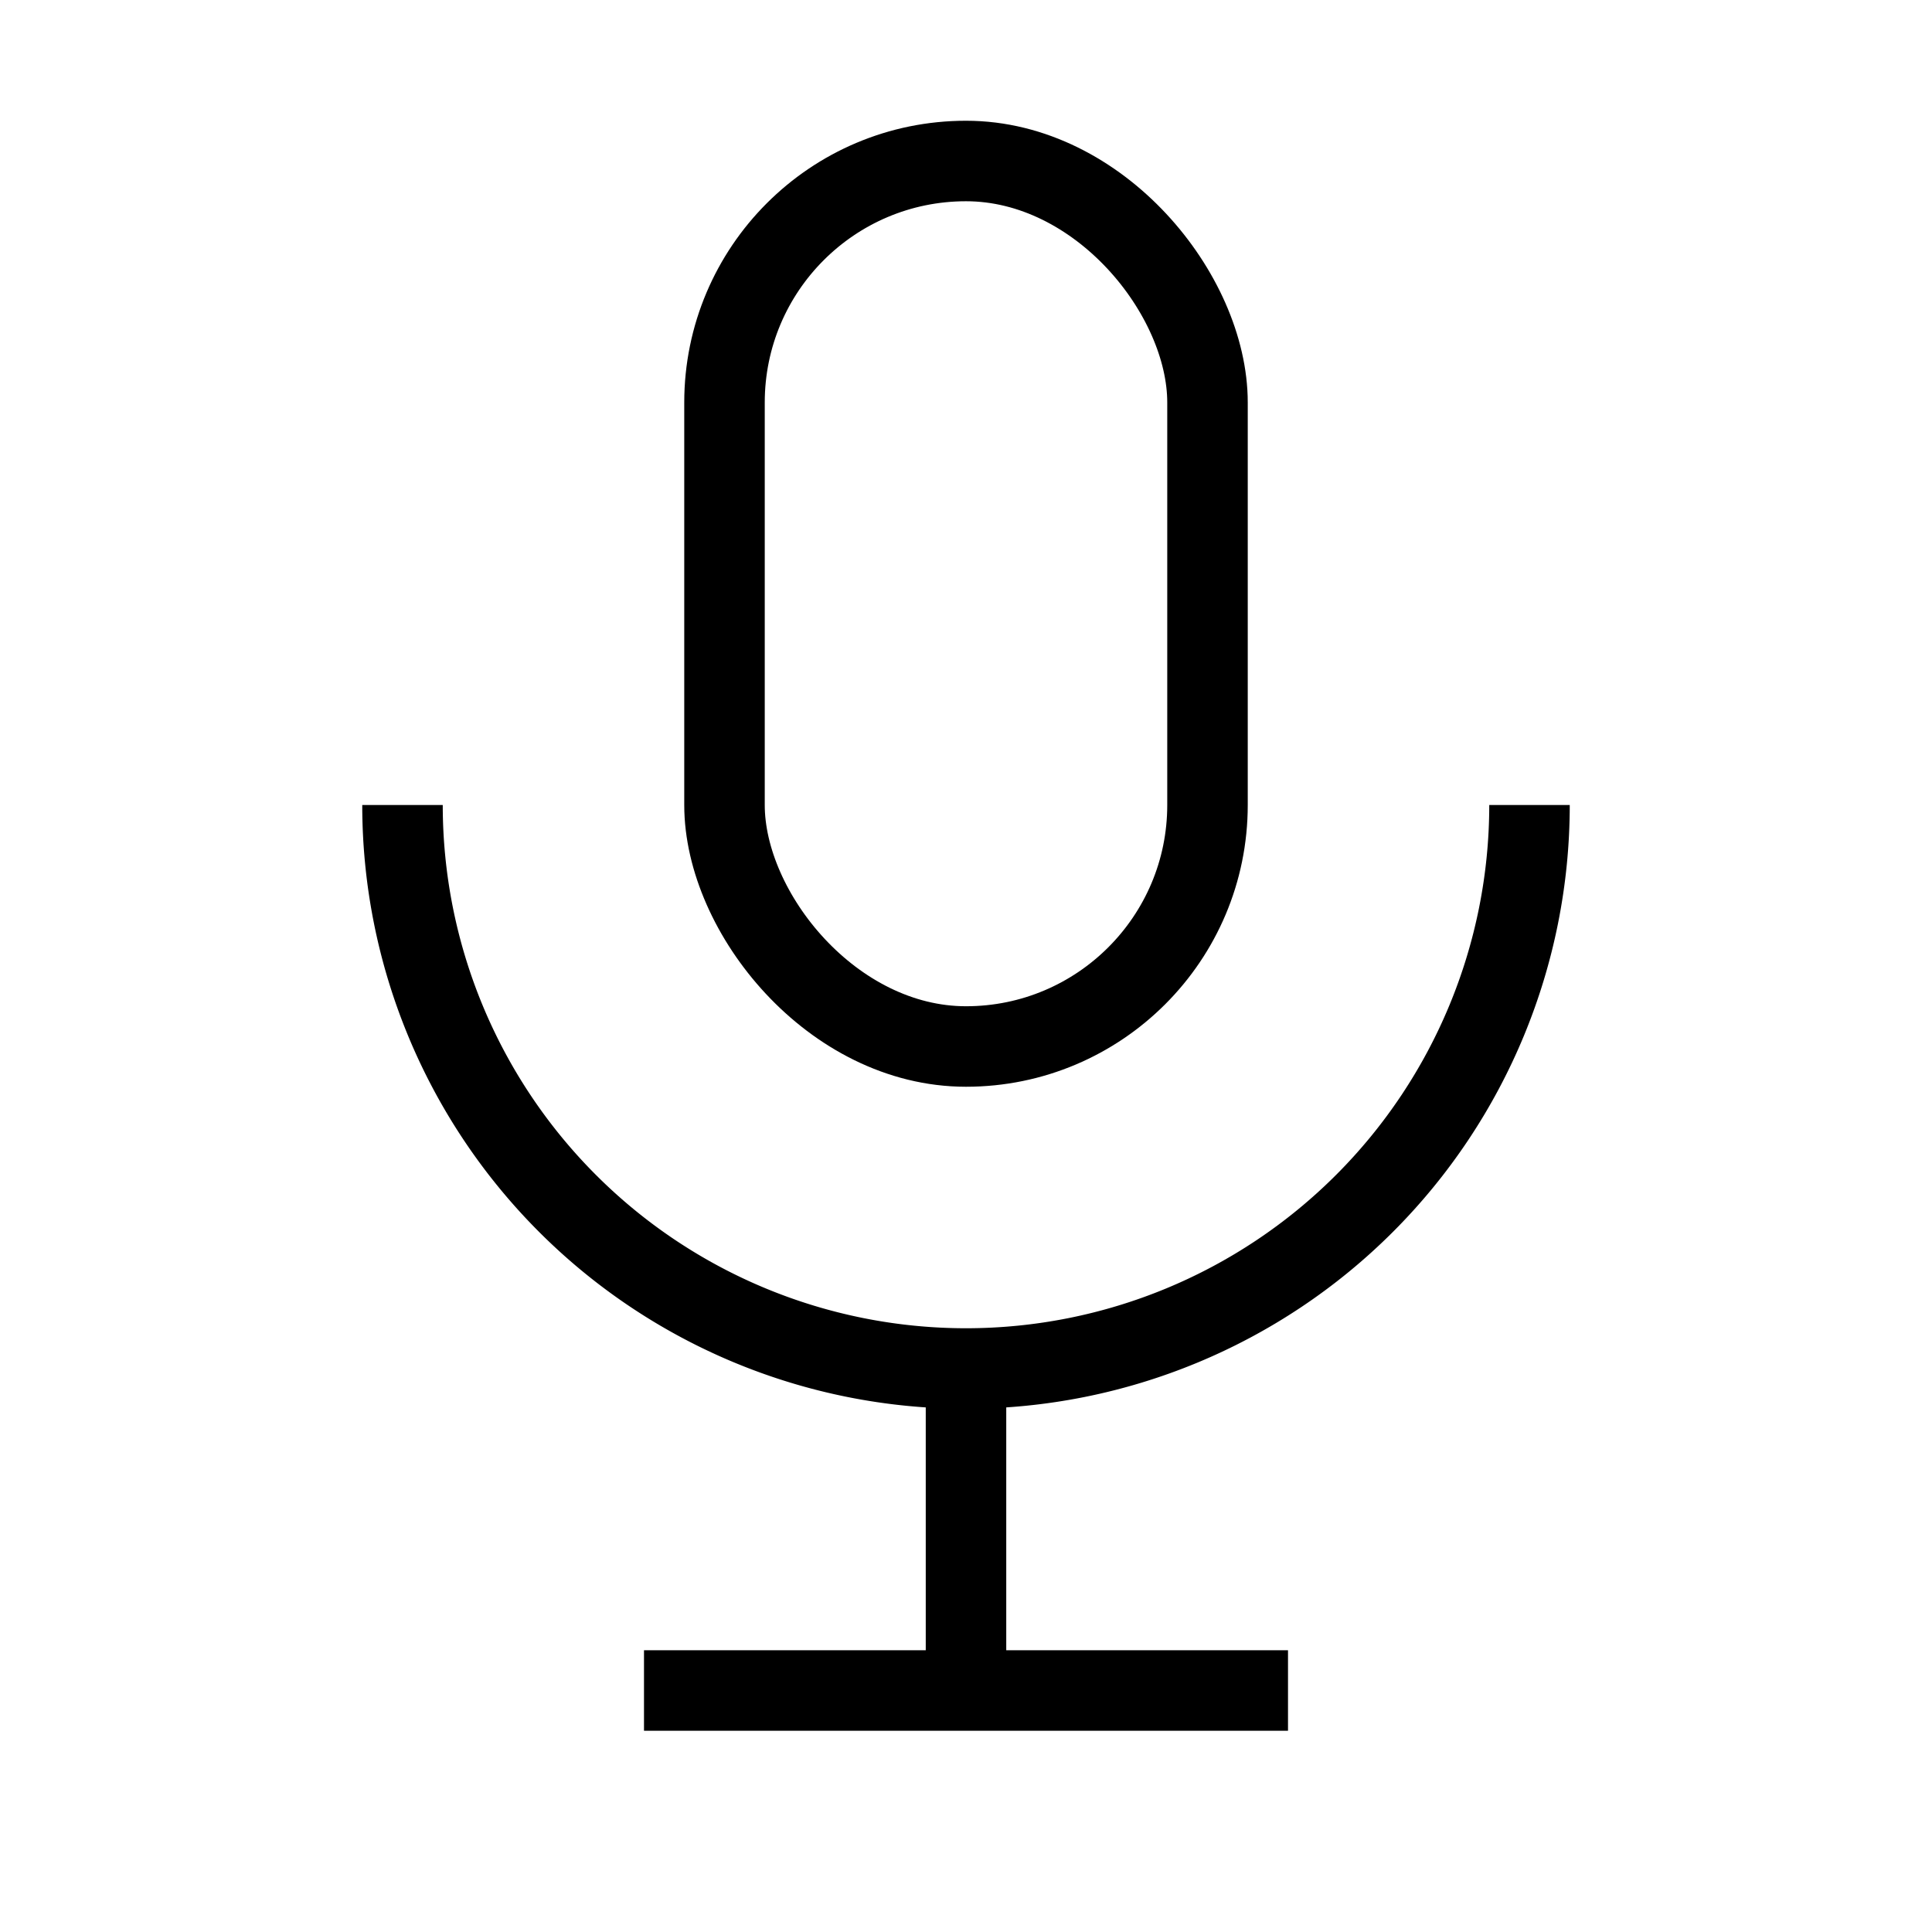 <svg xmlns="http://www.w3.org/2000/svg" viewBox="0 0 24 24" strokeWidth="2" stroke="currentColor" fill="none" strokeLinecap="round" strokeLinejoin="round">
<path stroke="none" d="M0 0h24v24H0z" fill="none"/>
<rect x="9" y="2" width="6" height="11" rx="3"/>
<path d="M5 10a7 7 0 0 0 14 0"/>
<line x1="8" y1="21" x2="16" y2="21"/>
<line x1="12" y1="17" x2="12" y2="21"/>
</svg>